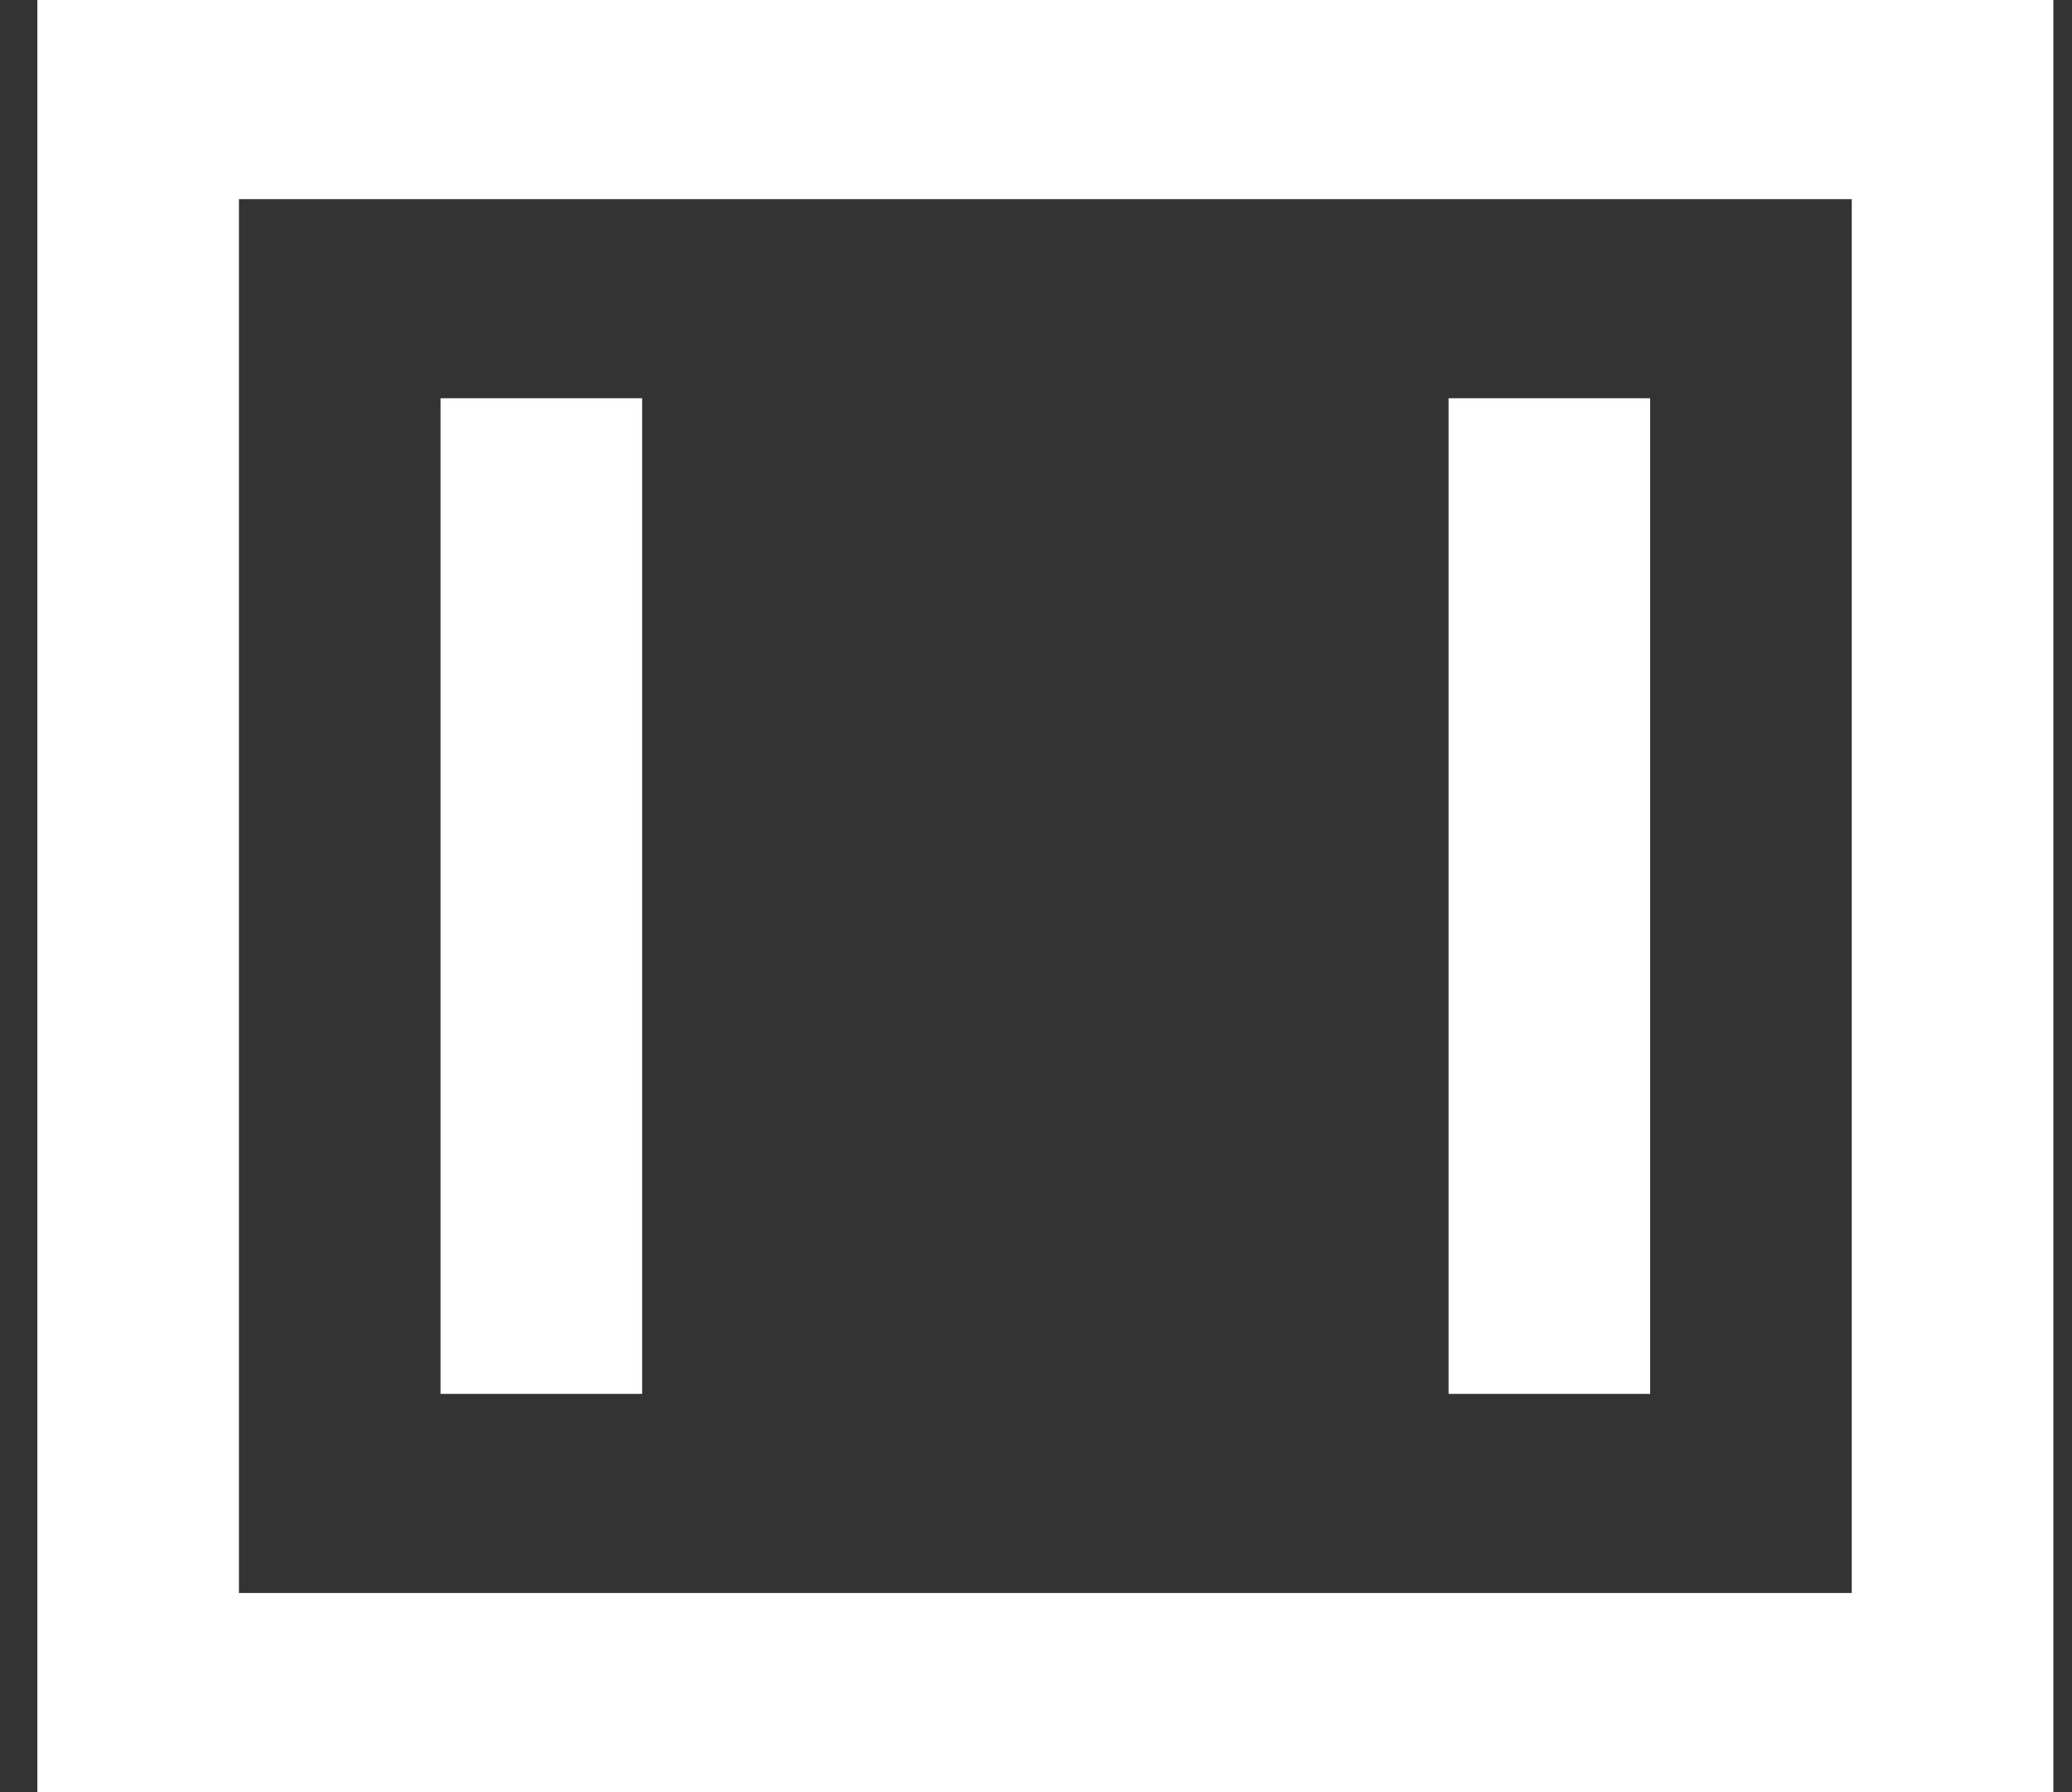 <svg width="37" height="32" viewBox="0 0 37 32" fill="none" xmlns="http://www.w3.org/2000/svg">
<rect x="0" y="0" width="37" height="32" fill="#333333" stroke="none"/>
<path d="M7.867 24.889V7.111H11.467V24.889H7.867Z" fill="white"/>
<path d="M25.867 7.111V24.889H29.467V7.111H25.867Z" fill="white"/>
<path fill-rule="evenodd" clip-rule="evenodd" d="M0.667 0H36.667V32H0.667V0ZM4.267 3.556V28.444H33.067V3.556H4.267Z" fill="white"/>
</svg>
